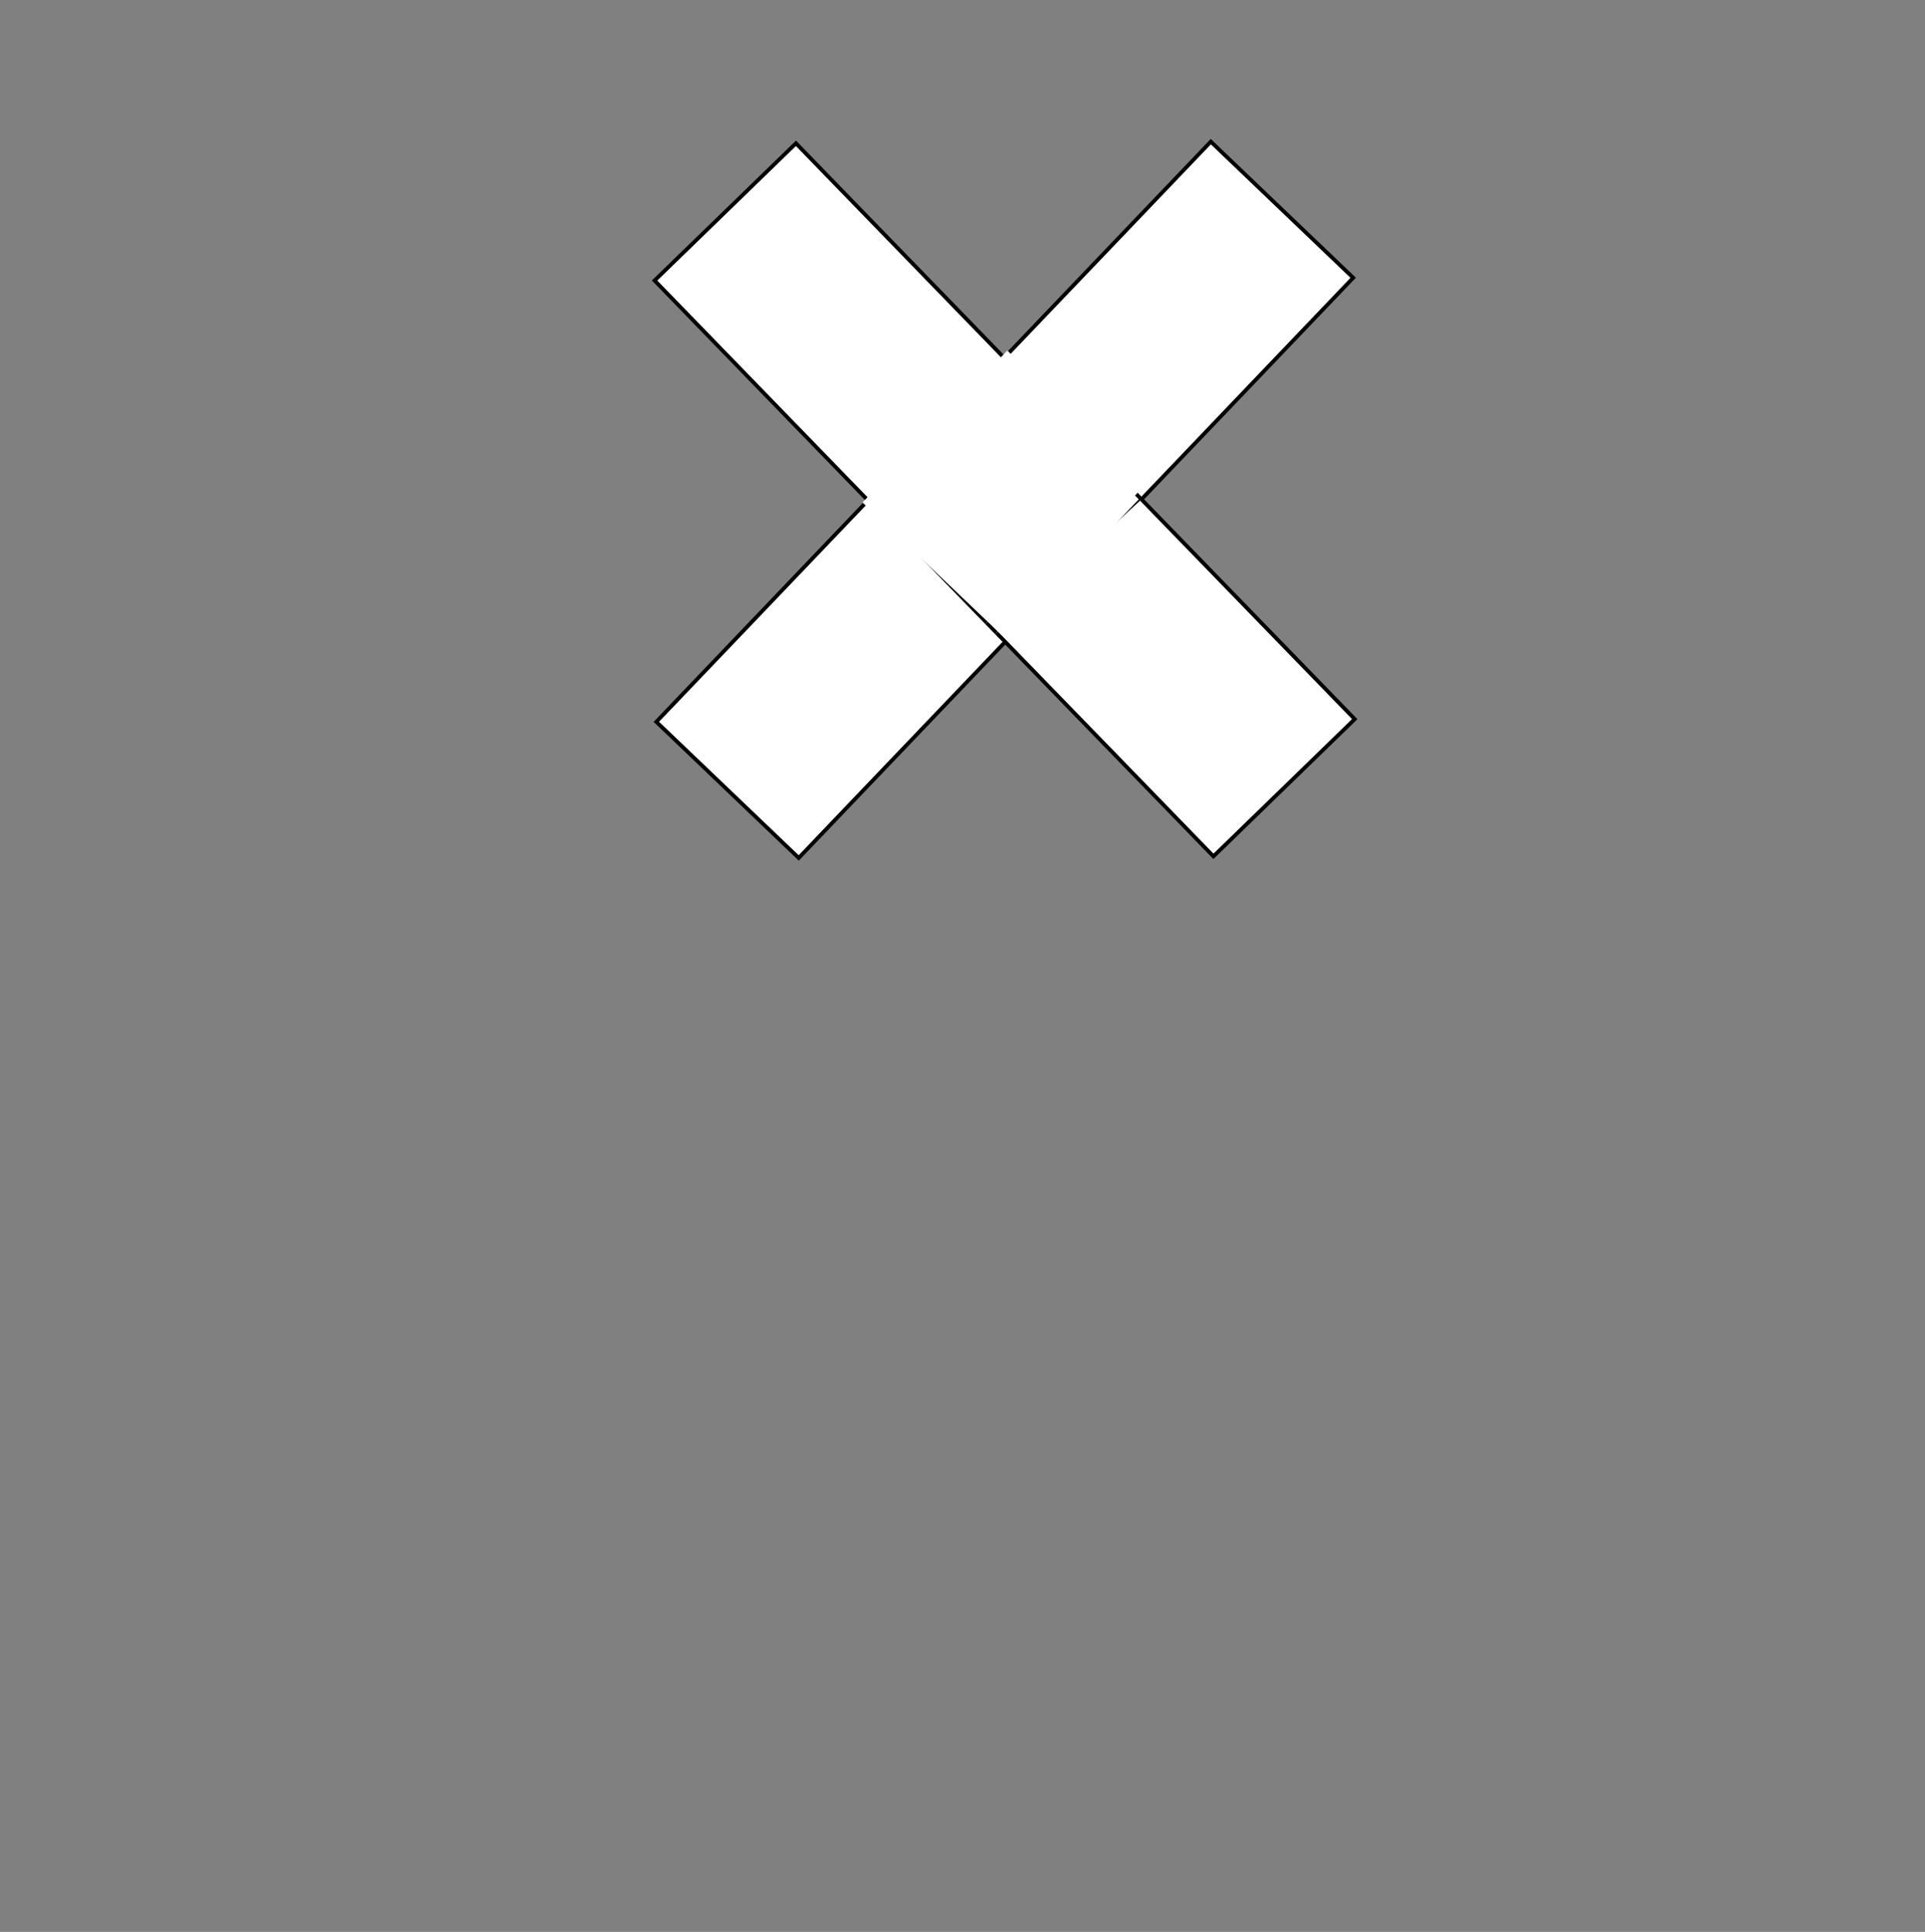 <?xml version="1.0" encoding="utf-8"?>
<!-- Generator: Adobe Illustrator 27.1.1, SVG Export Plug-In . SVG Version: 6.00 Build 0)  -->
<svg version="1.1" id="Layer_1" xmlns="http://www.w3.org/2000/svg" xmlns:xlink="http://www.w3.org/1999/xlink" x="0px" y="0px"
	 viewBox="0 0 250 250.89" style="enable-background:new 0 0 250 250.89;" xml:space="preserve">
<rect x="0" y="0" width="250" height="250.89" fill="#808080" stroke="none"/>
<style type="text/css">
	.st0{fill:#FFFFFF;stroke:#000000;stroke-width:0.5;stroke-miterlimit:10;}
	.st1{fill:#FFFFFF;stroke:#FFFFFF;stroke-width:0.5;stroke-miterlimit:10;}
</style>
<rect x="78.37" y="52.12" transform="matrix(0.691 -0.723 0.723 0.691 -6.6 114.387)" class="st0" width="104.21" height="25.58"/>
<line class="st0" x1="123.31" y1="75.9" x2="117.07" y2="69.46"/>
<line class="st0" x1="128.13" y1="80.86" x2="123.31" y2="75.9"/>
<line class="st0" x1="129.41" y1="82.18" x2="128.13" y2="80.86"/>
<polyline class="st0" points="148.24,64.85 175.94,93.39 157.59,111.21 129.41,82.18 "/>
<line class="st0" x1="146.79" y1="63.36" x2="148.24" y2="64.85"/>
<line class="st0" x1="130.48" y1="46.55" x2="146.79" y2="63.36"/>
<polyline class="st0" points="113.65,65.94 85.01,36.43 103.37,18.61 130.48,46.55 "/>
<line class="st0" x1="117.07" y1="69.46" x2="113.65" y2="65.94"/>
<rect x="117.1" y="51.86" transform="matrix(0.69 -0.724 0.724 0.69 -5.976 114.243)" class="st1" width="26.75" height="24.49"/>
</svg>
